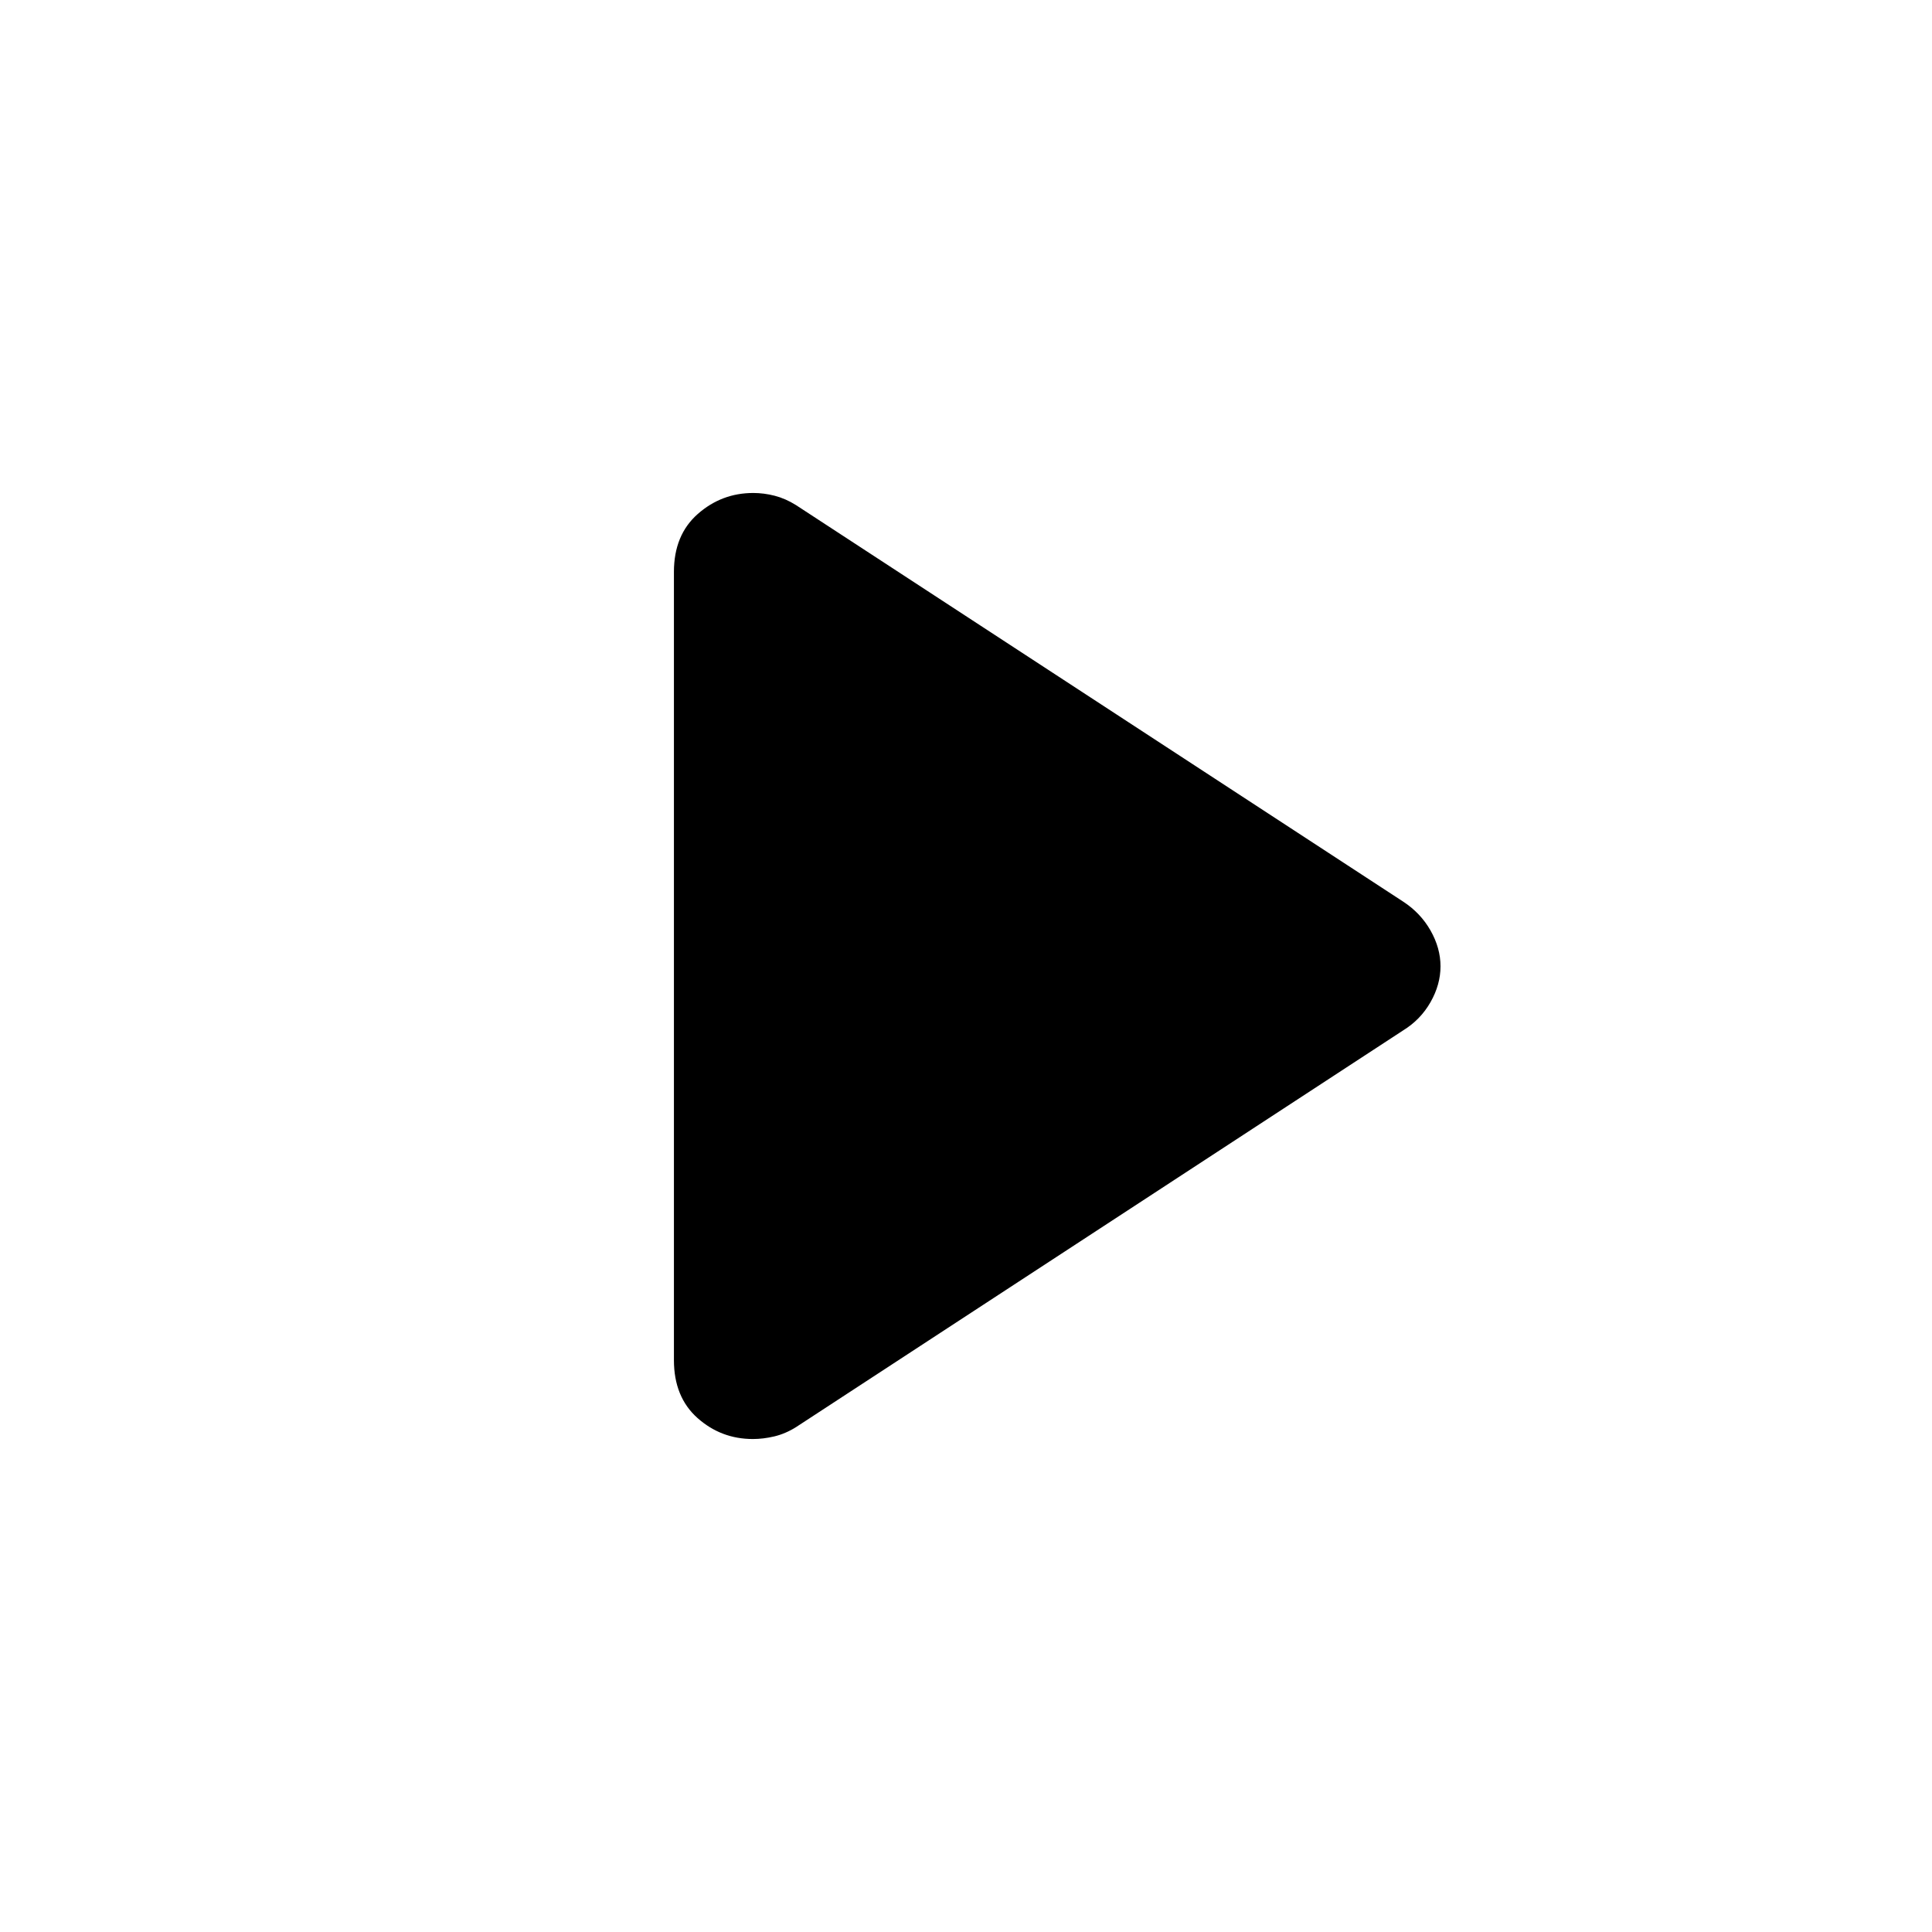 <svg xmlns="http://www.w3.org/2000/svg" height="20" viewBox="0 -960 960 960" width="20"><path d="M334.87-284.17v-391.66q0-18.34 11.85-28.78 11.85-10.43 27.58-10.43 5.27 0 10.61 1.37 5.35 1.37 10.58 4.63l301.66 197q8.7 5.66 13.67 14.4 4.96 8.73 4.96 17.8t-4.96 17.8q-4.97 8.74-13.67 14.08L395.48-250.83q-5.23 3.26-10.72 4.57-5.49 1.3-10.65 1.3-15.79 0-27.52-10.43-11.72-10.44-11.72-28.78Z"/></svg>